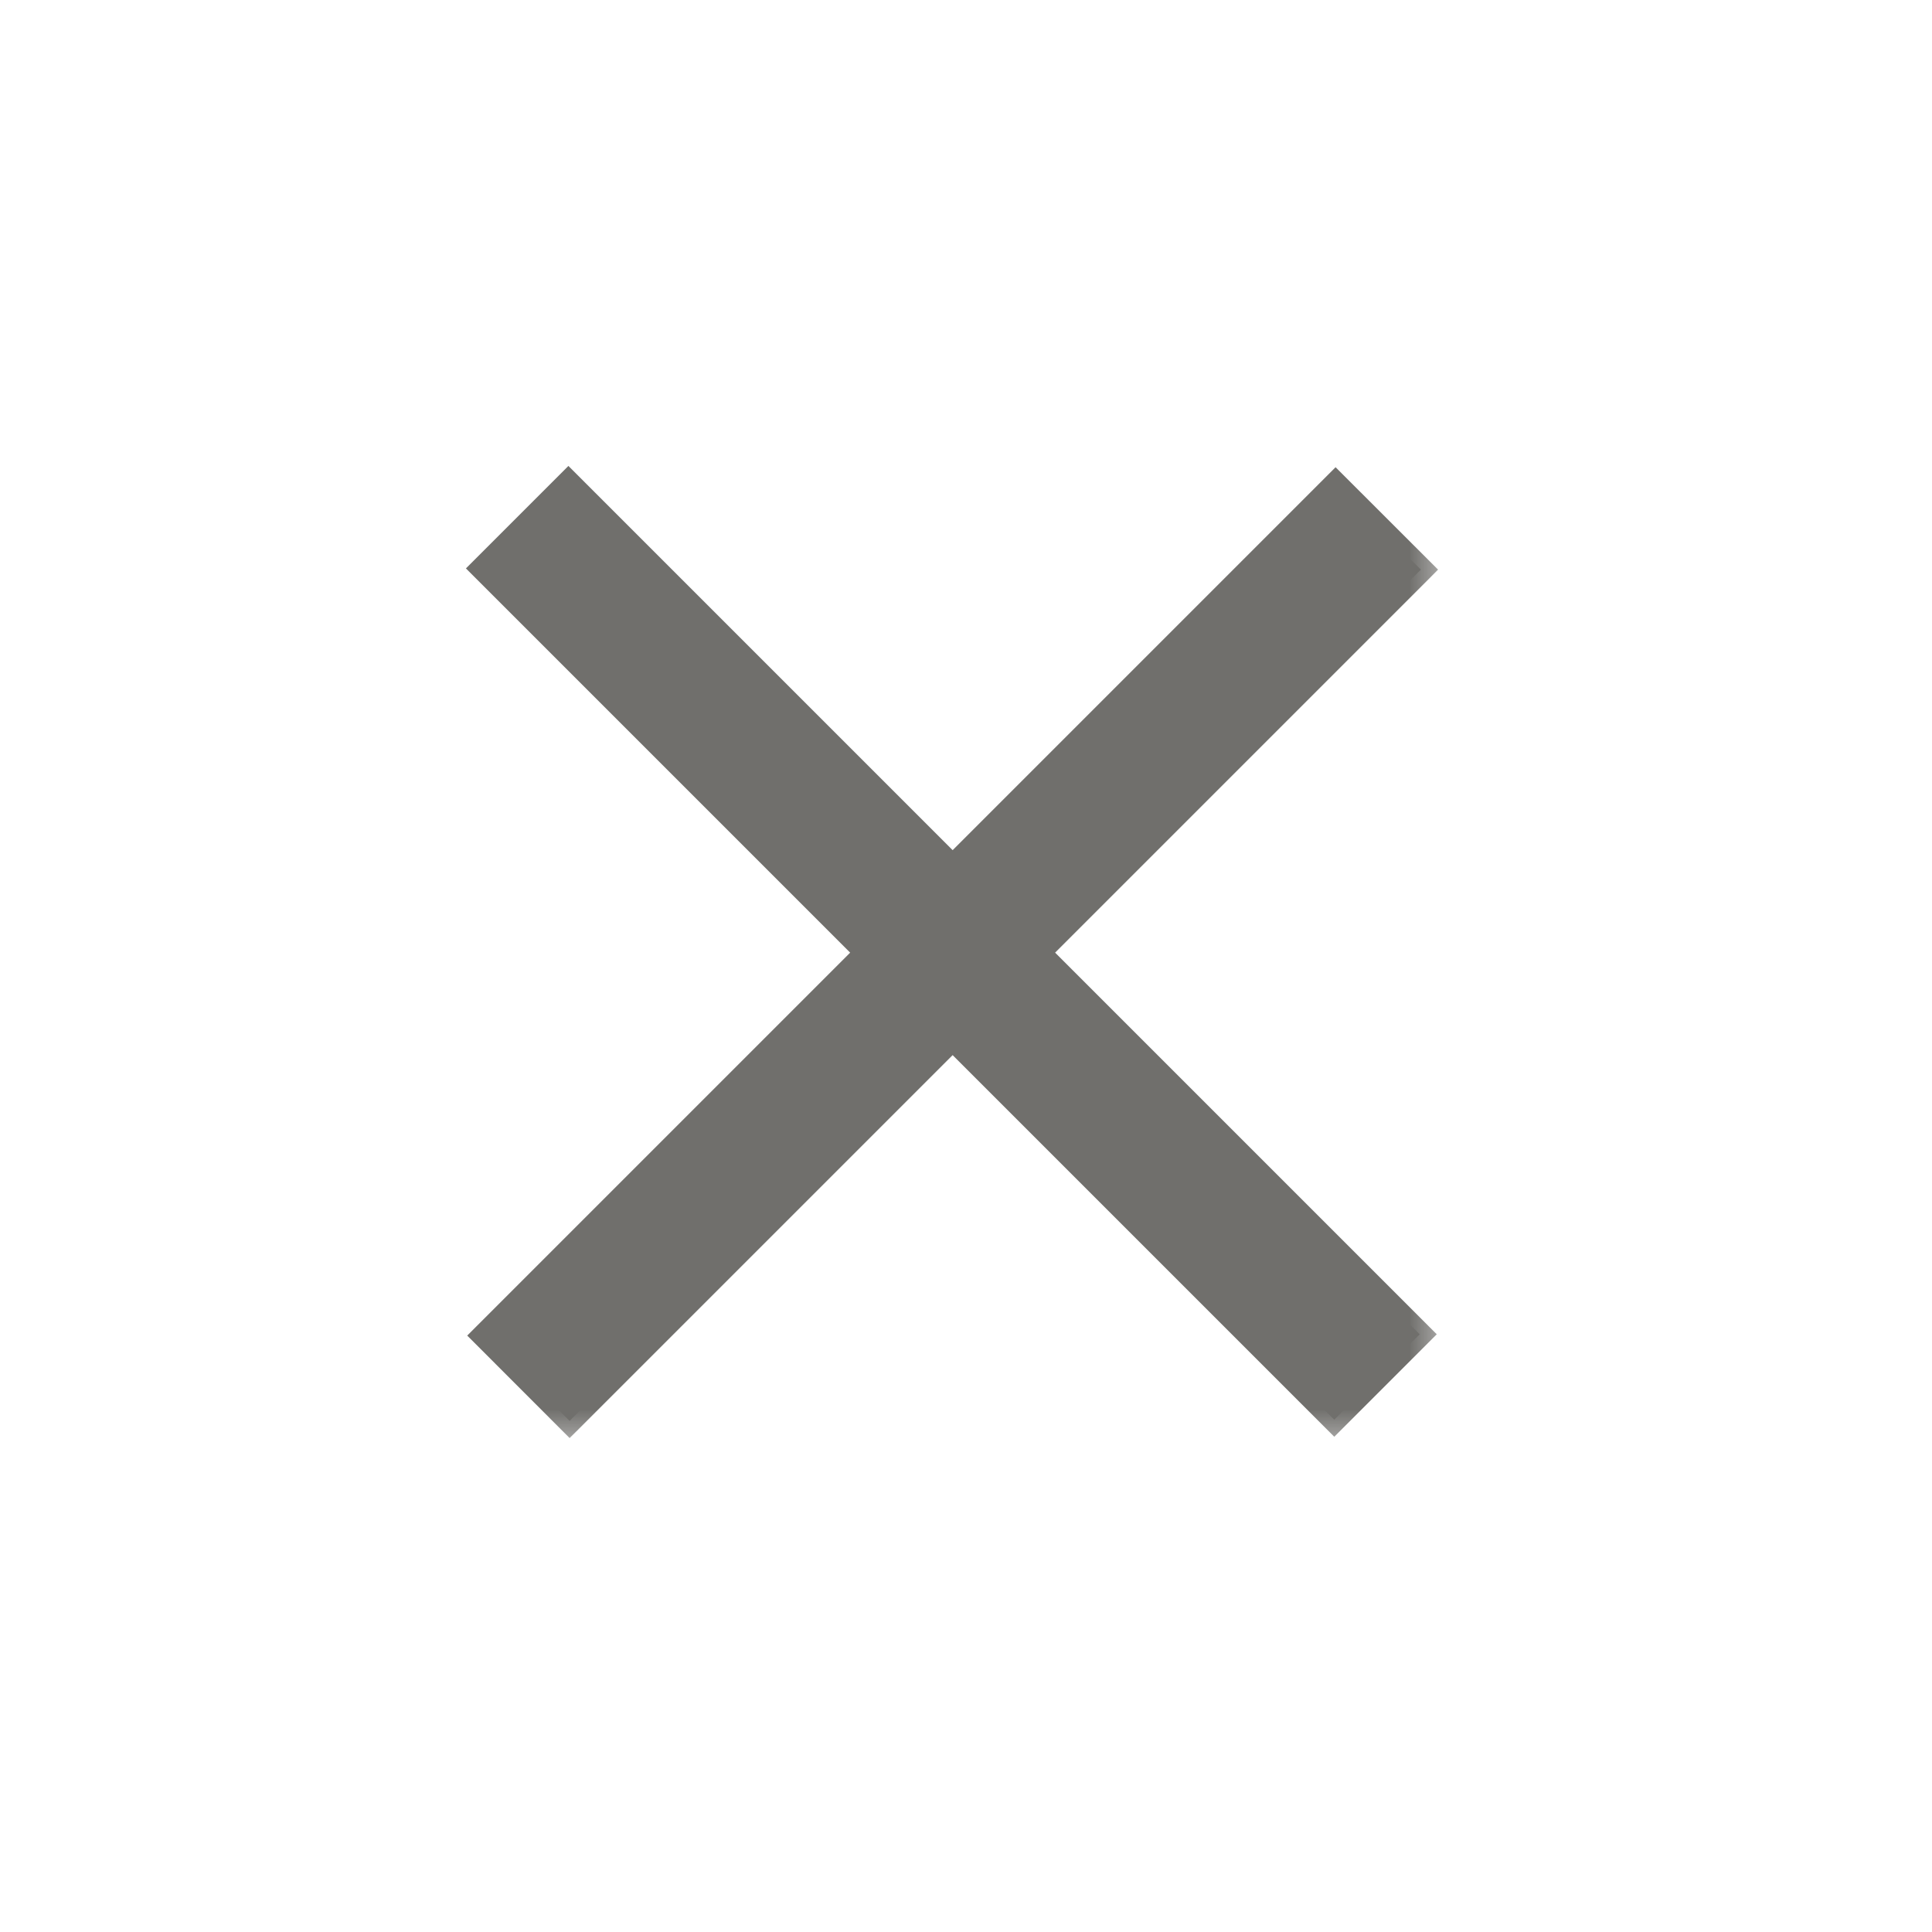 <svg width="24" height="24" viewBox="0 0 24 24" fill="none" xmlns="http://www.w3.org/2000/svg">
<mask id="path-1-outside-1_1540_239" maskUnits="userSpaceOnUse" x="5" y="5" width="13" height="13" fill="black">
<rect fill="white" x="5" y="5" width="13" height="13"/>
<path d="M16.575 17.636L6 7.061L7.061 6L17.636 16.575L16.575 17.636ZM7.076 17.651L6.016 16.591L16.591 6.016L17.651 7.076L7.076 17.651Z"/>
</mask>
<path d="M16.575 17.636L6 7.061L7.061 6L17.636 16.575L16.575 17.636ZM7.076 17.651L6.016 16.591L16.591 6.016L17.651 7.076L7.076 17.651Z" fill="#706F6C"/>
<path d="M16.575 17.636L16.469 17.742L16.575 17.848L16.681 17.742L16.575 17.636ZM6 7.061L5.894 6.955L5.788 7.061L5.894 7.167L6 7.061ZM7.061 6L7.167 5.894L7.061 5.788L6.955 5.894L7.061 6ZM17.636 16.575L17.742 16.681L17.848 16.575L17.742 16.469L17.636 16.575ZM7.076 17.651L6.97 17.758L7.076 17.864L7.183 17.758L7.076 17.651ZM6.016 16.591L5.91 16.485L5.804 16.591L5.91 16.697L6.016 16.591ZM16.591 6.016L16.697 5.91L16.591 5.804L16.485 5.91L16.591 6.016ZM17.651 7.076L17.758 7.183L17.864 7.076L17.758 6.97L17.651 7.076ZM16.681 17.53L6.106 6.955L5.894 7.167L16.469 17.742L16.681 17.53ZM6.106 7.167L7.167 6.106L6.955 5.894L5.894 6.955L6.106 7.167ZM6.955 6.106L17.53 16.681L17.742 16.469L7.167 5.894L6.955 6.106ZM17.53 16.469L16.469 17.53L16.681 17.742L17.742 16.681L17.53 16.469ZM7.183 17.545L6.122 16.485L5.91 16.697L6.97 17.758L7.183 17.545ZM6.122 16.697L16.697 6.122L16.485 5.91L5.91 16.485L6.122 16.697ZM16.485 6.122L17.545 7.183L17.758 6.97L16.697 5.91L16.485 6.122ZM17.545 6.97L6.97 17.545L7.183 17.758L17.758 7.183L17.545 6.97Z" fill="#706F6C" mask="url(#path-1-outside-1_1540_239)"/>
</svg>

